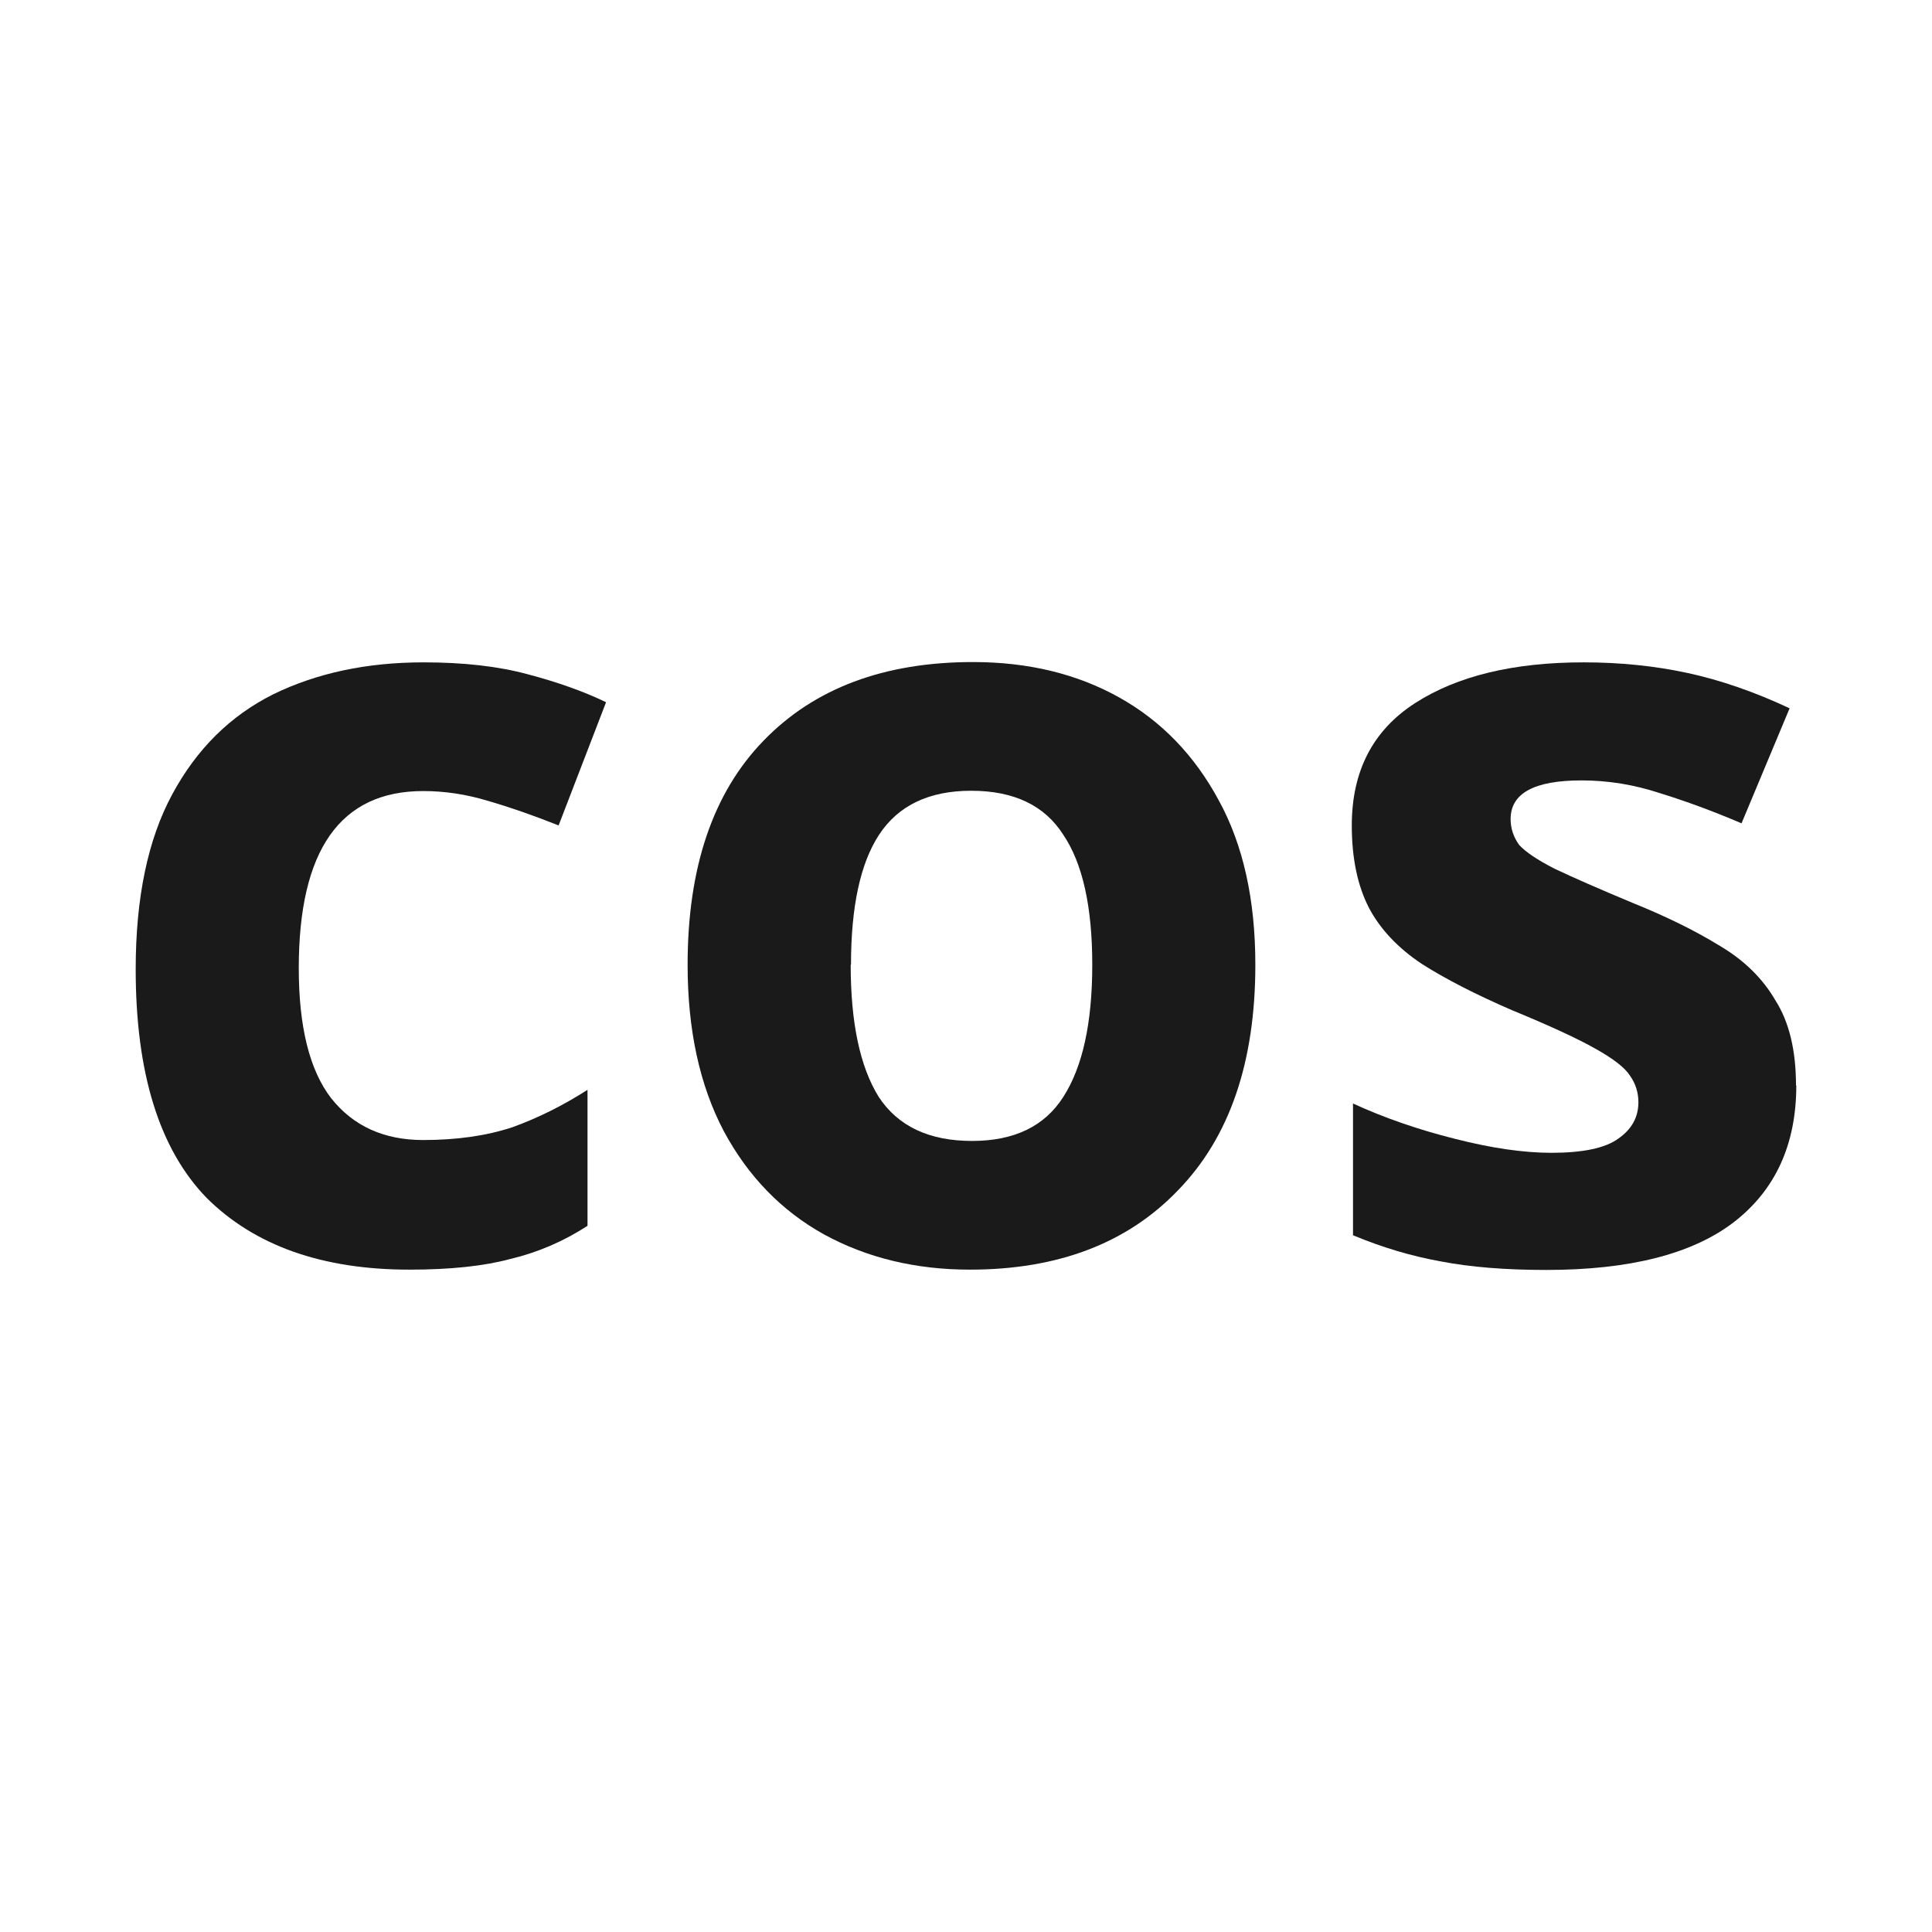 <?xml version="1.0" encoding="UTF-8" standalone="no"?>
<!-- Created with Inkscape (http://www.inkscape.org/) -->

<svg
   width="24"
   height="24"
   viewBox="0 0 6.35 6.35"
   version="1.1"
   id="svg5"
   inkscape:version="1.2.2 (b0a8486541, 2022-12-01)"
   sodipodi:docname="trig_cos.svg"
   xmlns:inkscape="http://www.inkscape.org/namespaces/inkscape"
   xmlns:sodipodi="http://sodipodi.sourceforge.net/DTD/sodipodi-0.dtd"
   xmlns="http://www.w3.org/2000/svg"
   xmlns:svg="http://www.w3.org/2000/svg">
  <sodipodi:namedview
     id="namedview7"
     pagecolor="#ffffff"
     bordercolor="#000000"
     borderopacity="0.25"
     inkscape:showpageshadow="2"
     inkscape:pageopacity="0.0"
     inkscape:pagecheckerboard="0"
     inkscape:deskcolor="#d1d1d1"
     inkscape:document-units="mm"
     showgrid="false"
     inkscape:zoom="23.746577"
     inkscape:cx="13.075569"
     inkscape:cy="11.643784"
     inkscape:window-width="1920"
     inkscape:window-height="1009"
     inkscape:window-x="0"
     inkscape:window-y="35"
     inkscape:window-maximized="1"
     inkscape:current-layer="text646" />
  <defs
     id="defs2" />
  <g
     inkscape:label="Layer 1"
     inkscape:groupmode="layer"
     id="layer1">
    <g
       aria-label="+/-"
       id="text646"
       style="font-weight:bold;font-size:3.528px;-inkscape-font-specification:'sans-serif Bold';text-align:center;text-anchor:middle;fill:#1a1a1a;stroke-width:0.265">
      <g
         aria-label="cos"
         id="text1210"
         style="font-size:3.528px;stroke-width:0.07">
        <path
           d="m 1.346,4.173 q -0.43,0 -0.667,-0.236 Q 0.446,3.697 0.446,3.186 q 0,-0.353 0.12,-0.575 Q 0.686,2.388 0.898,2.282 1.113,2.177 1.392,2.177 q 0.198,0 0.342,0.039 0.148,0.039 0.258,0.092 L 1.836,2.713 q -0.123,-0.049 -0.233,-0.081 -0.106,-0.032 -0.212,-0.032 -0.409,0 -0.409,0.582 0,0.289 0.106,0.427 0.109,0.138 0.303,0.138 0.166,0 0.293,-0.042 0.127,-0.046 0.247,-0.123 V 4.029 Q 1.812,4.106 1.677,4.138 1.547,4.173 1.346,4.173 Z"
           id="path1212" />
        <path
           d="m 4.126,3.171 q 0,0.48 -0.254,0.741 -0.25,0.261 -0.684,0.261 -0.268,0 -0.48,-0.116 Q 2.499,3.941 2.379,3.718 2.26,3.492 2.26,3.171 q 0,-0.48 0.25,-0.737 0.25,-0.258 0.688,-0.258 0.272,0 0.48,0.116 0.208,0.116 0.328,0.339 0.12,0.219 0.12,0.54 z m -1.33,0 q 0,0.286 0.092,0.434 0.095,0.145 0.307,0.145 0.208,0 0.3,-0.145 0.095,-0.148 0.095,-0.434 0,-0.286 -0.095,-0.427 -0.092,-0.145 -0.303,-0.145 -0.208,0 -0.303,0.145 -0.092,0.141 -0.092,0.427 z"
           id="path1214" />
        <path
           d="m 5.904,3.567 q 0,0.293 -0.208,0.452 -0.205,0.155 -0.614,0.155 -0.201,0 -0.346,-0.028 Q 4.591,4.12 4.447,4.06 V 3.627 q 0.155,0.071 0.335,0.116 0.18,0.046 0.317,0.046 0.155,0 0.219,-0.046 0.067,-0.046 0.067,-0.12 0,-0.049 -0.028,-0.088 Q 5.332,3.496 5.244,3.447 5.156,3.397 4.969,3.32 4.789,3.242 4.673,3.168 4.556,3.09 4.5,2.985 4.443,2.875 4.443,2.713 q 0,-0.268 0.208,-0.402 0.208,-0.134 0.554,-0.134 0.18,0 0.342,0.035 0.162,0.035 0.335,0.116 L 5.724,2.706 Q 5.583,2.646 5.456,2.607 5.329,2.565 5.198,2.565 q -0.233,0 -0.233,0.127 0,0.046 0.028,0.085 0.032,0.035 0.116,0.078 0.088,0.042 0.258,0.113 0.166,0.067 0.286,0.141 0.12,0.071 0.183,0.18 0.067,0.106 0.067,0.279 z"
           id="path1216" />
      </g>
    </g>
  </g>
</svg>
